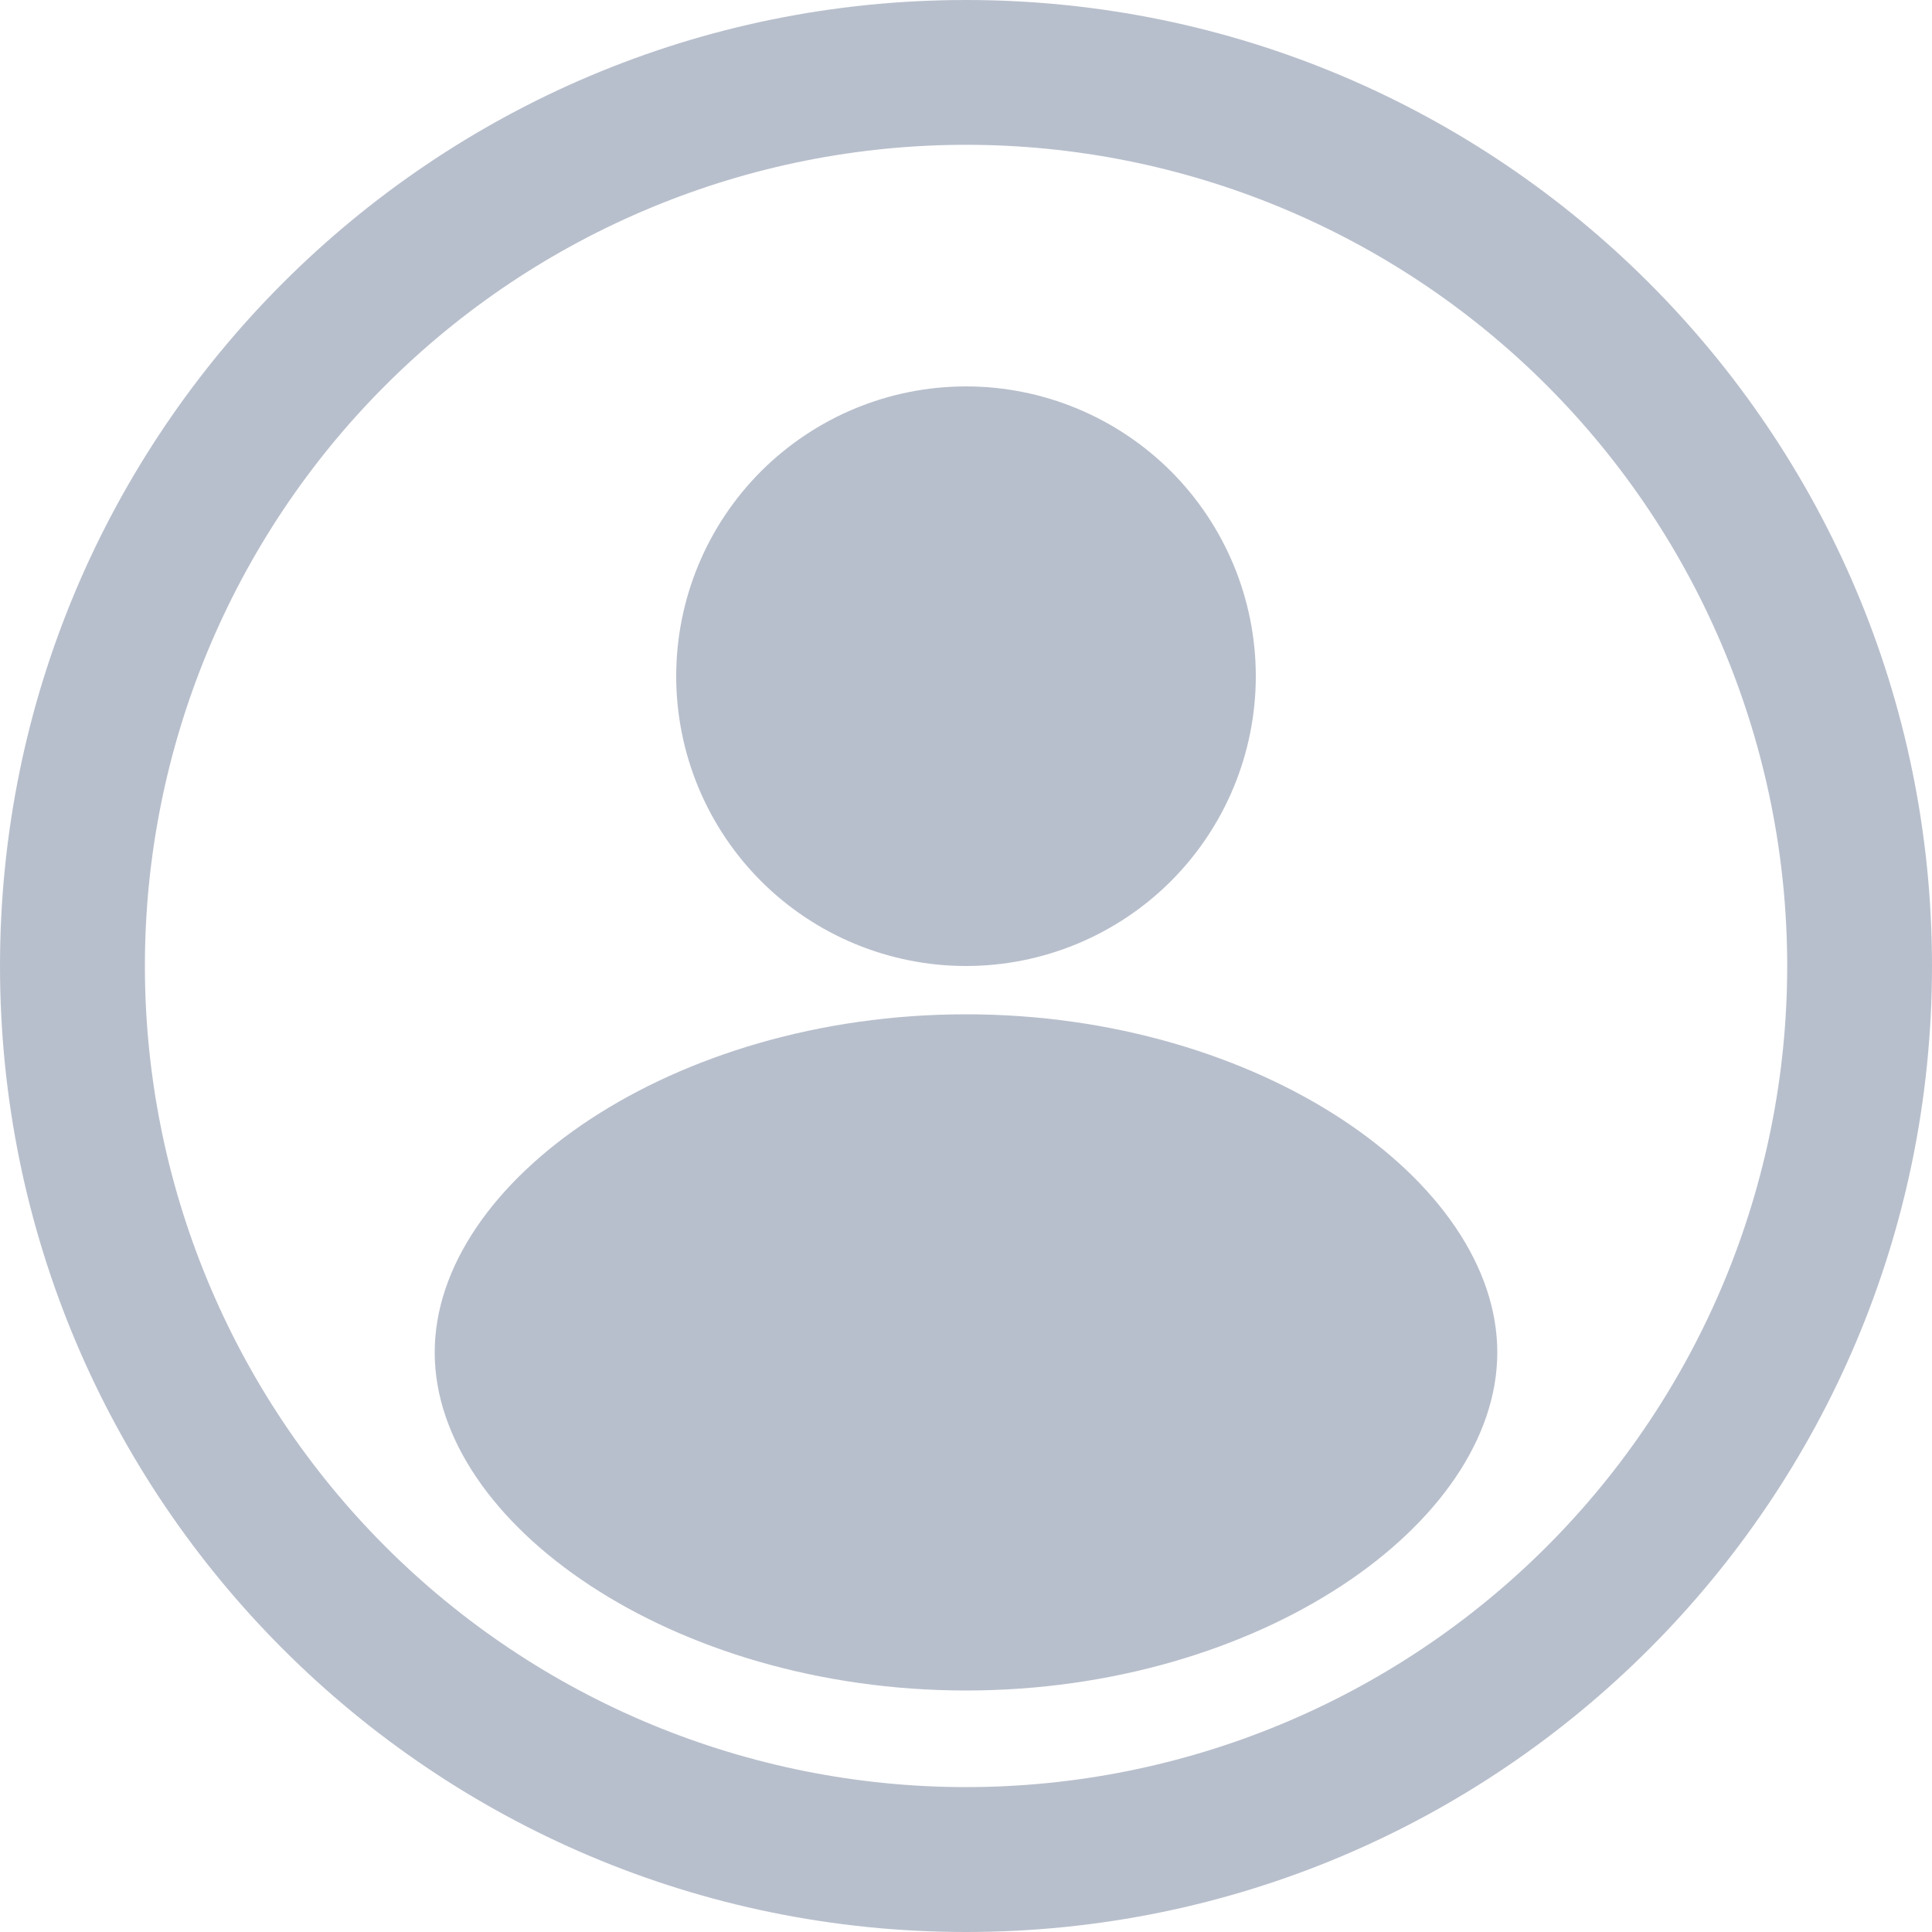 <svg width="40" height="40" viewBox="0 0 40 40" fill="none" xmlns="http://www.w3.org/2000/svg">
<path d="M20 0C8.954 0 0 8.954 0 20C0 31.046 8.954 40 20 40C31.046 40 40 31.046 40 20C40 8.954 31.046 0 20 0ZM20 37C17.767 37 15.557 36.56 13.494 35.706C11.431 34.851 9.557 33.599 7.979 32.02C6.4 30.441 5.148 28.567 4.294 26.504C3.439 24.441 3 22.231 3 19.998C3 17.765 3.44 15.555 4.295 13.492C5.149 11.43 6.401 9.555 7.98 7.977C9.559 6.398 11.433 5.146 13.496 4.292C15.559 3.437 17.769 2.998 20.002 2.998C24.511 2.998 28.835 4.79 32.023 7.978C35.211 11.167 37.002 15.491 37.002 20C37.002 24.509 35.21 28.833 32.022 32.021C28.833 35.209 24.509 37 20 37ZM20 21C13.924 21 9 24.456 9 28C9 31.544 13.924 35 20 35C26.076 35 31 31.544 31 28C31 24.456 26.076 21 20 21ZM20 20C21.591 20 23.117 19.368 24.243 18.243C25.368 17.117 26 15.591 26 14C26 12.409 25.368 10.883 24.243 9.757C23.117 8.632 21.591 8 20 8C18.409 8 16.883 8.632 15.757 9.757C14.632 10.883 14 12.409 14 14C14 15.591 14.632 17.117 15.757 18.243C16.883 19.368 18.409 20 20 20Z" fill="#B8BFCC"/>
</svg>

